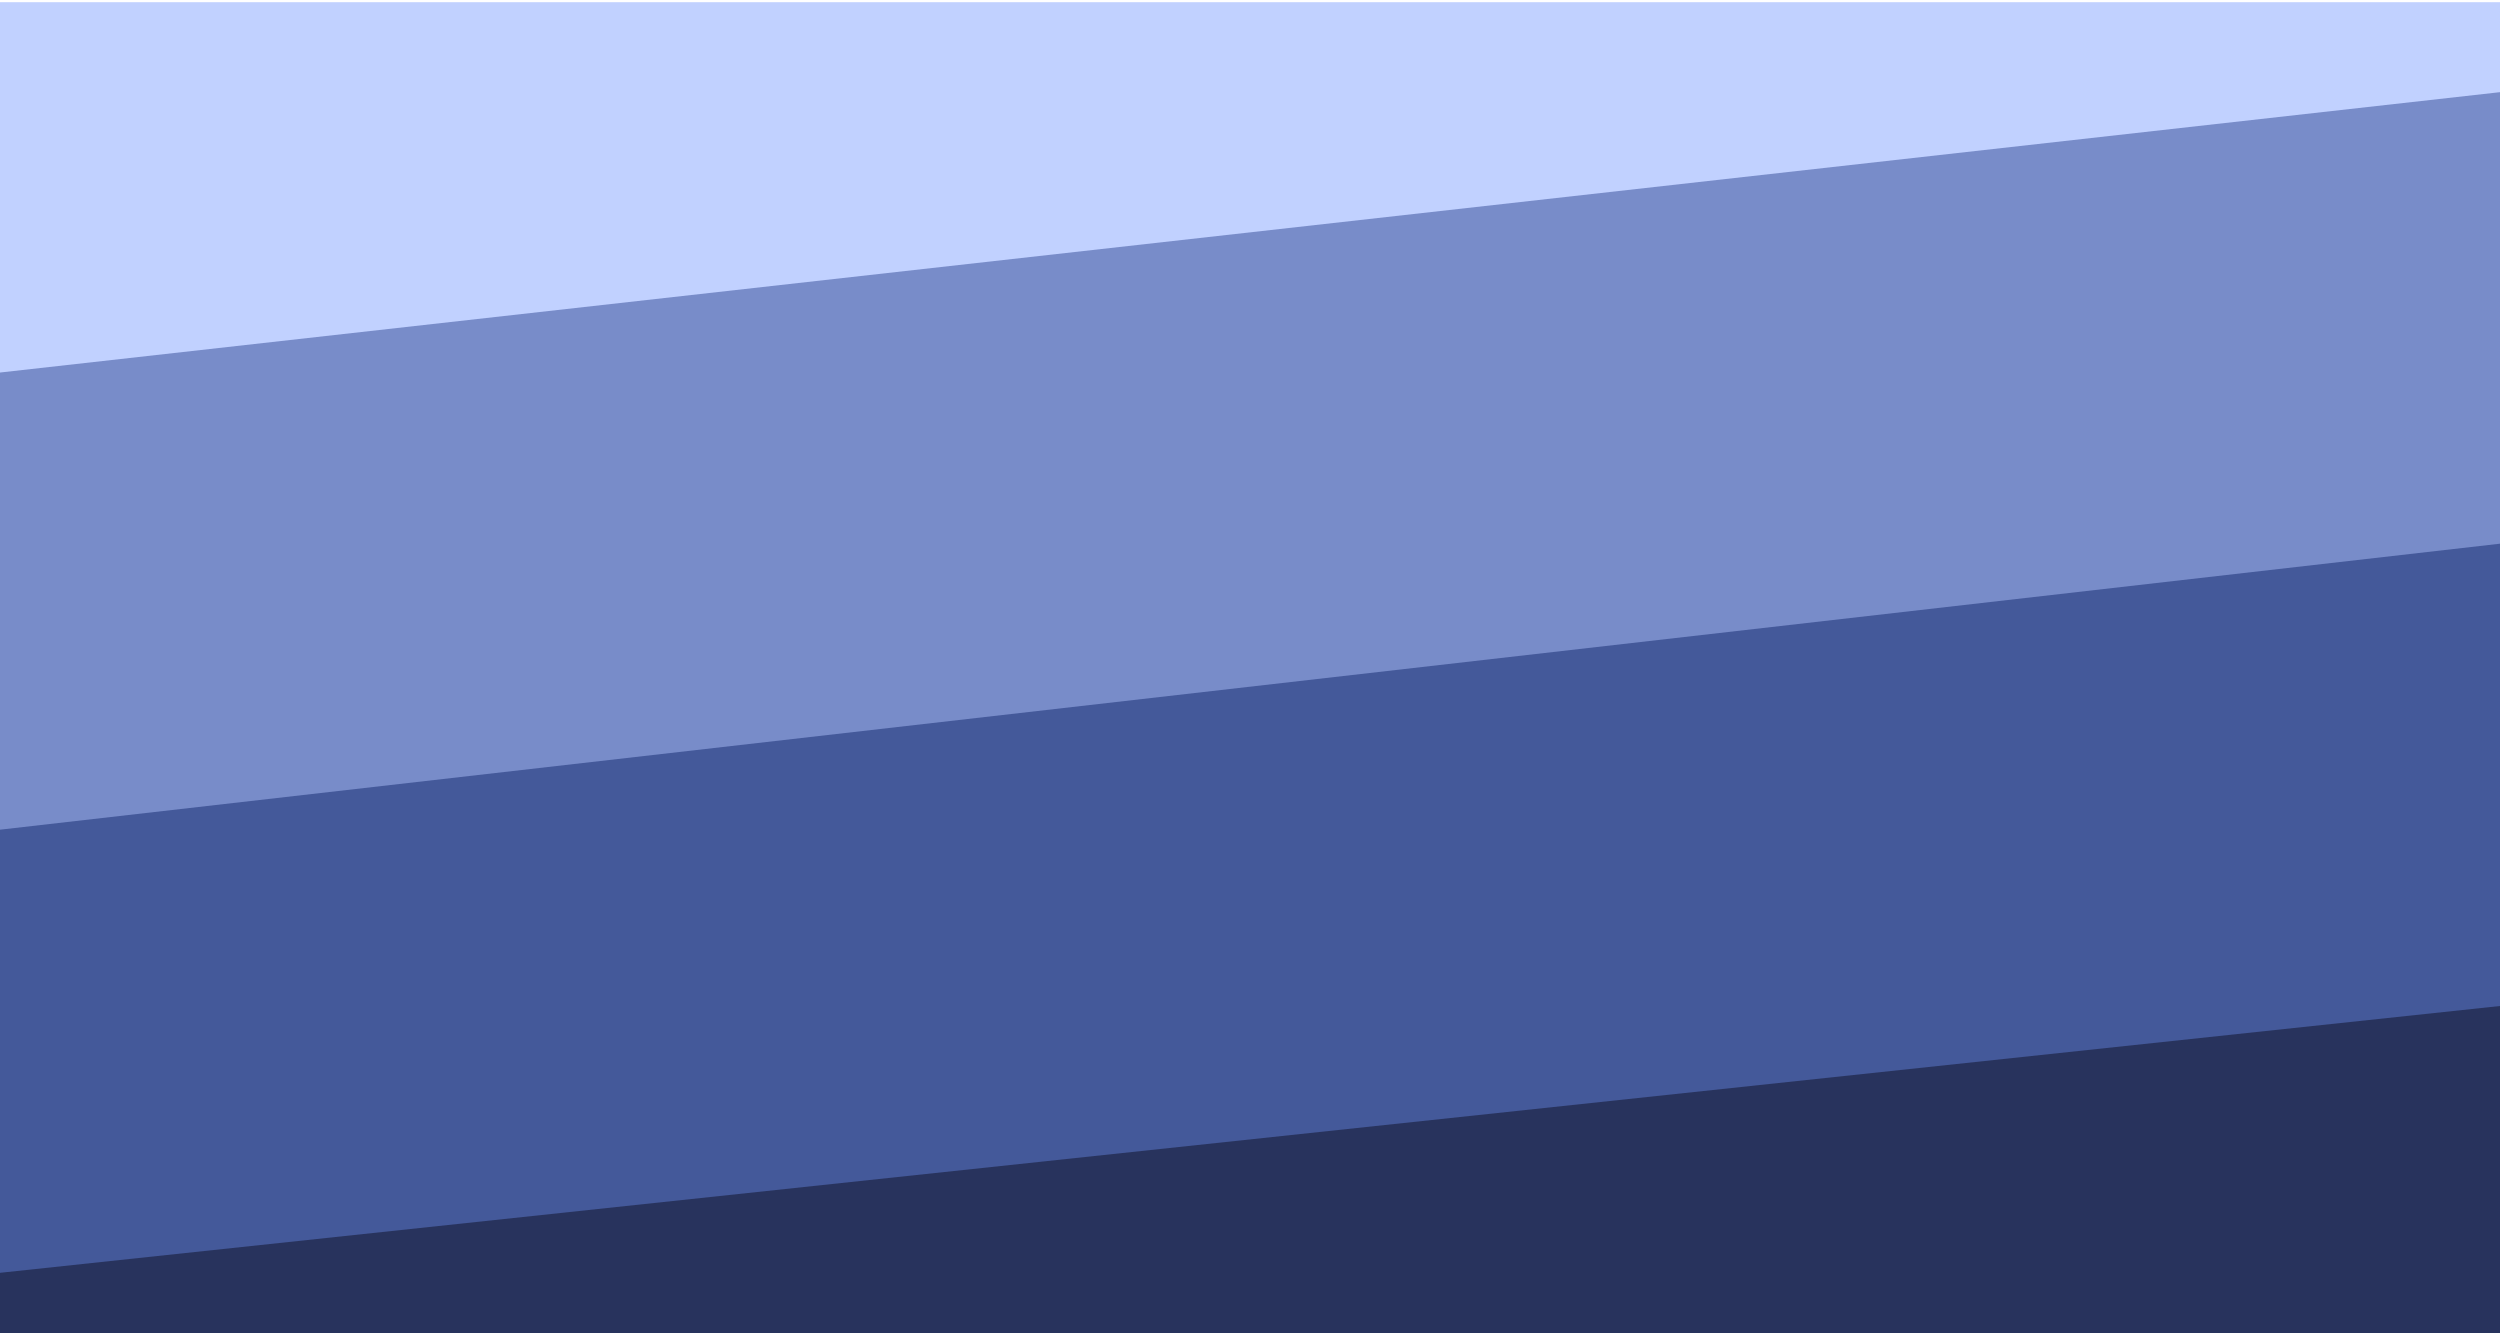 <?xml version="1.0" encoding="UTF-8" standalone="no"?><!DOCTYPE svg PUBLIC "-//W3C//DTD SVG 1.1//EN" "http://www.w3.org/Graphics/SVG/1.1/DTD/svg11.dtd"><svg width="100%" height="100%" viewBox="0 0 150 80" version="1.1" xmlns="http://www.w3.org/2000/svg" xmlns:xlink="http://www.w3.org/1999/xlink" xml:space="preserve" xmlns:serif="http://www.serif.com/" style="fill-rule:evenodd;clip-rule:evenodd;stroke-linejoin:round;stroke-miterlimit:1.414;"><g id="indigo"><rect x="-0.055" y="0.132" width="184.61" height="53.627" style="fill:#c1d1ff;"/><path d="M184.555,1.655l-184.61,20.703l0,51.374l184.61,0l0,-72.077Z" style="fill:#788cc9;"/><path d="M184.555,28.668l-184.61,21.119l0,28.049l184.61,0l0,-49.168Z" style="fill:#44599a;"/><path d="M184.555,56.672l-184.61,19.702l0,22.502l184.61,0l0,-42.204Z" style="fill:#28335d;"/></g></svg>